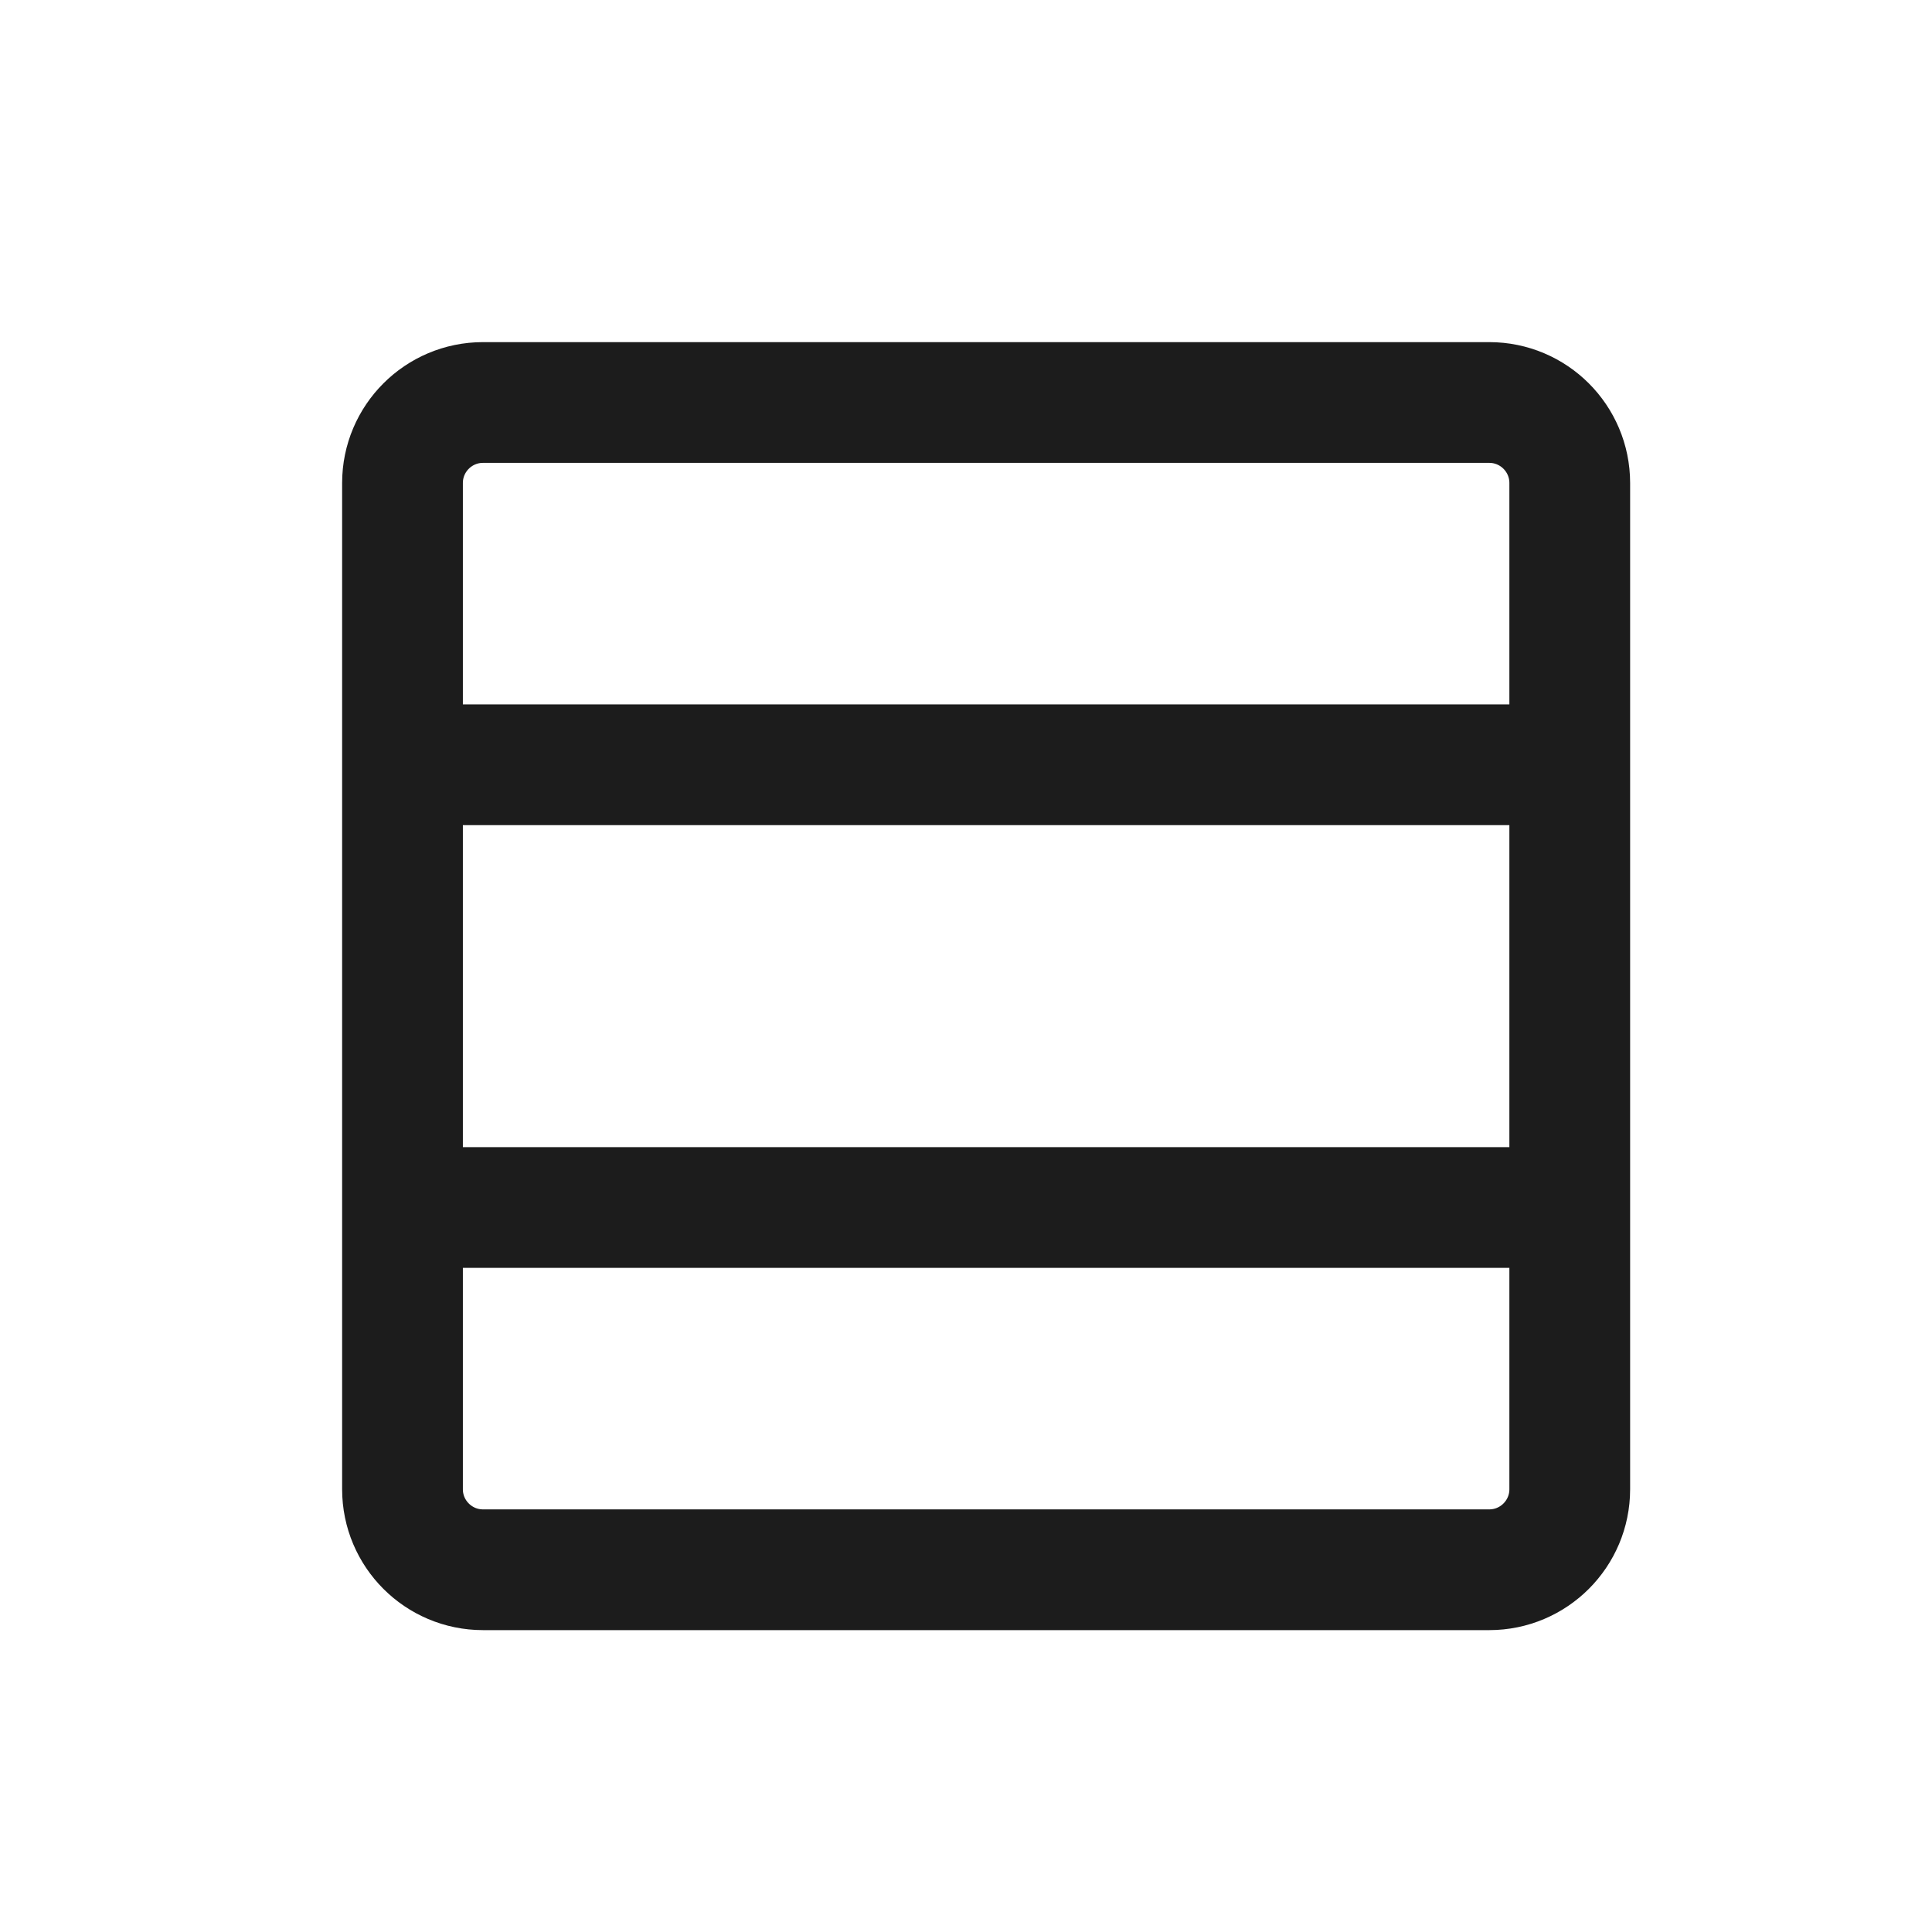 <svg width="24" height="24" viewBox="0 0 24 24" fill="none" xmlns="http://www.w3.org/2000/svg">
<path d="M19.5 9.5H5.5M19.5 15H5.5M6 19.5H18.5C19.052 19.5 19.5 19.052 19.5 18.5V6C19.5 5.448 19.052 5 18.5 5H6C5.448 5 5 5.448 5 6V18.5C5 19.052 5.448 19.5 6 19.5Z" stroke="#1C1C1C" stroke-width="1.5" stroke-linecap="round" stroke-linejoin="round"/>
</svg>
